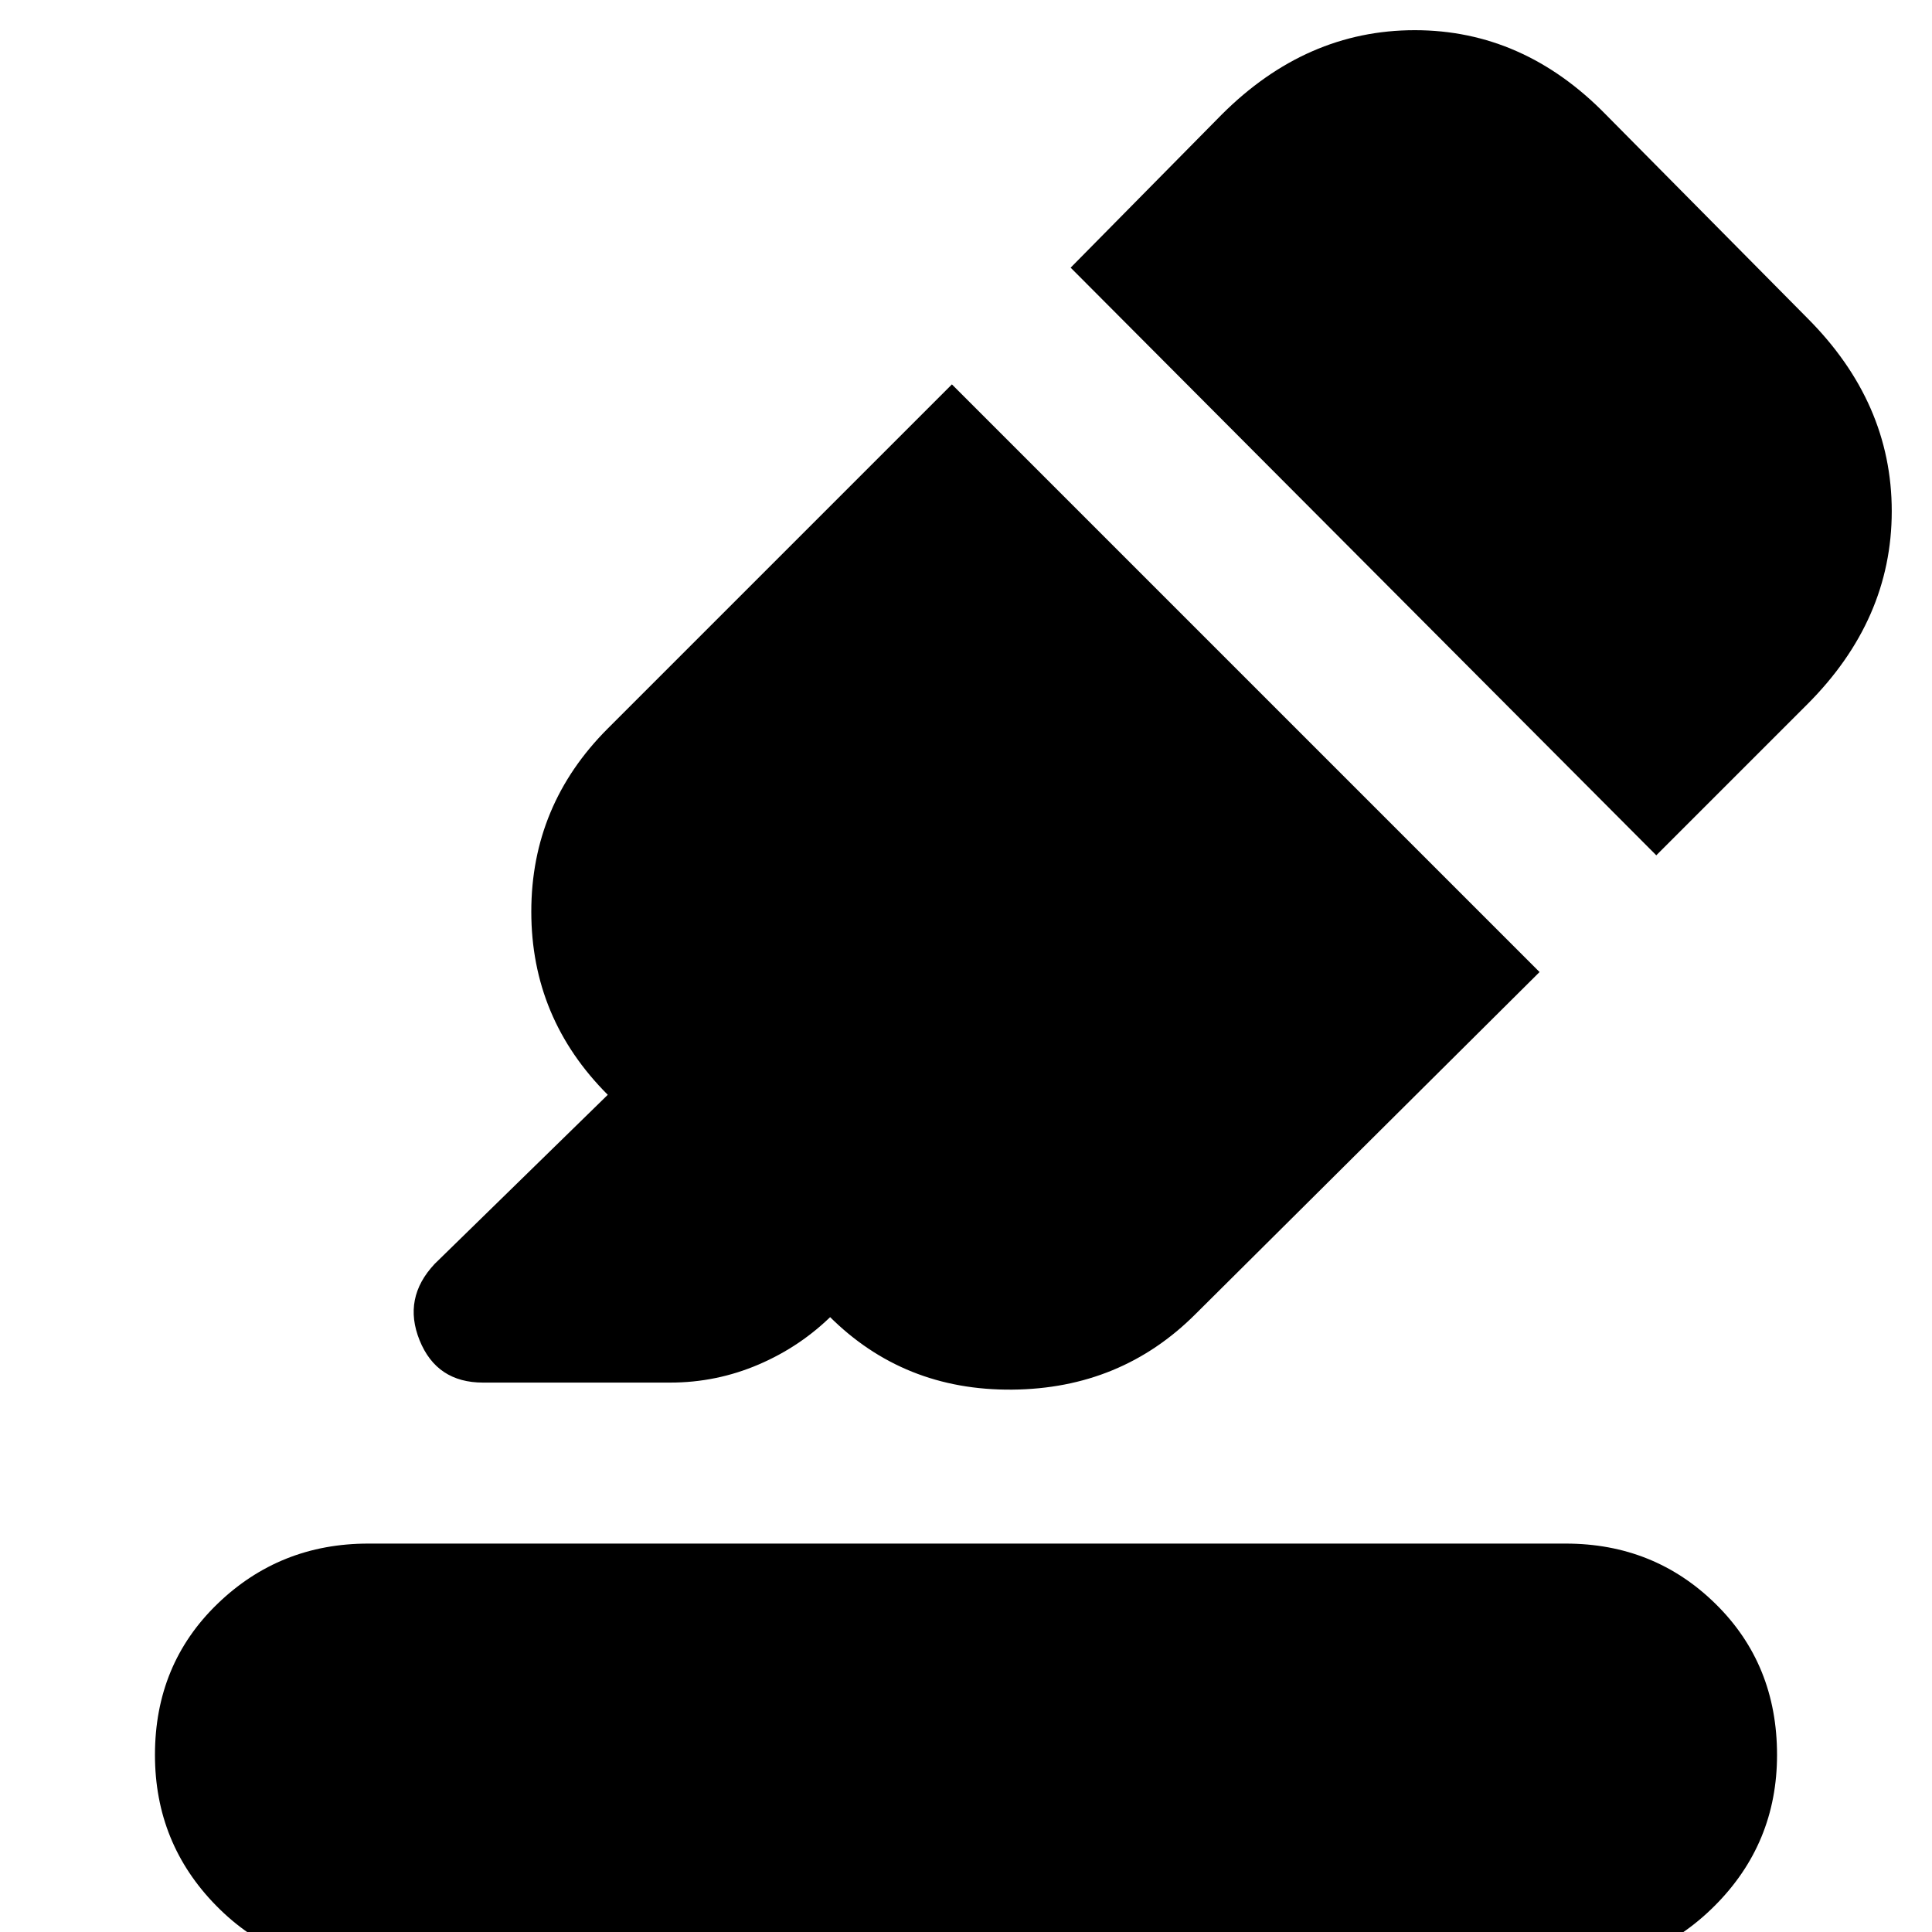 <svg xmlns="http://www.w3.org/2000/svg" height="24" viewBox="0 -960 960 960" width="24"><path d="M182 18q-44 0-74.5-31T77-88q0-45 31-75t75-30h595q44 0 74.5 30T883-88q0 44-31 75t-75 31H182Zm291-787 292 292-171 170q-37 37-91 37.5T412-306l2-1q-16 16-37 25t-44 9h-93q-23 0-31.5-21t7.5-38l86-84q-38-38-38-91t38-91l171-171Zm59-58 75-76q42-42 96-42t95 42l100 101q42 42 42 96t-42 96l-75 75-291-292Z"/></svg>